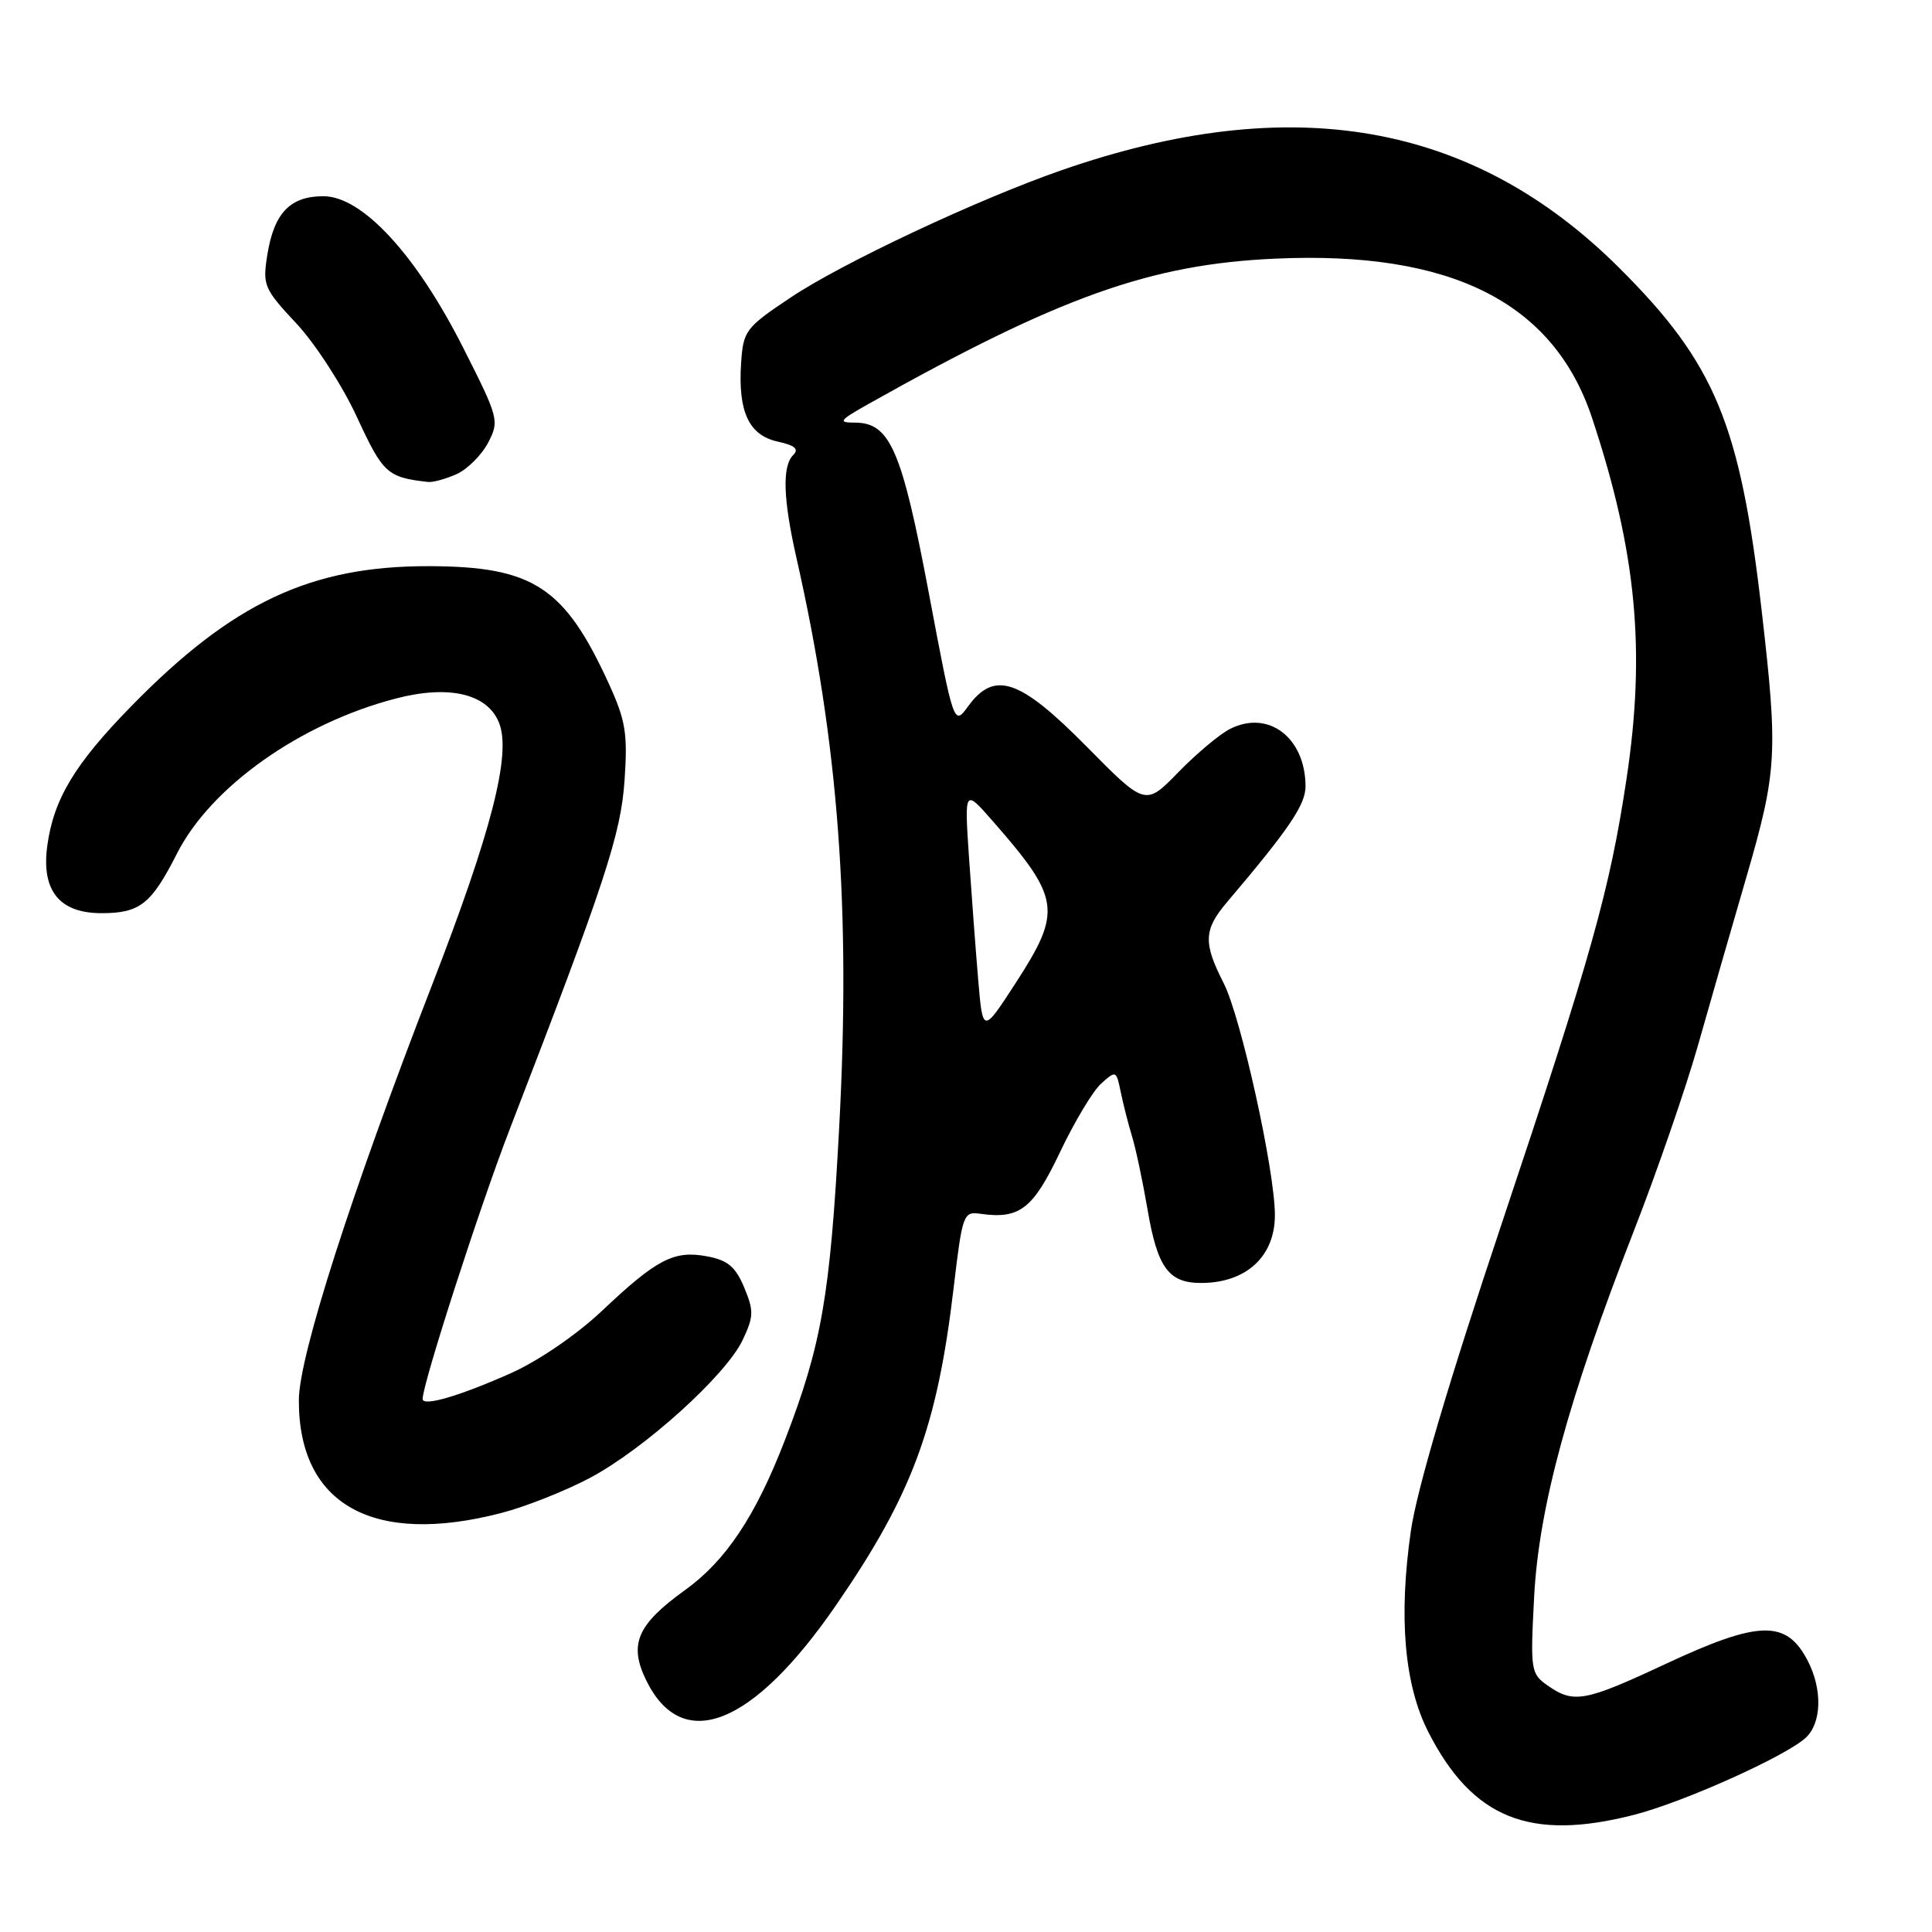 <?xml version="1.0" encoding="UTF-8" standalone="no"?>
<!DOCTYPE svg PUBLIC "-//W3C//DTD SVG 1.1//EN" "http://www.w3.org/Graphics/SVG/1.1/DTD/svg11.dtd" >
<svg xmlns="http://www.w3.org/2000/svg" xmlns:xlink="http://www.w3.org/1999/xlink" version="1.1" viewBox="0 0 256 256">
 <g >
 <path fill="currentColor"
d=" M 216.54 240.47 C 223.10 238.78 236.49 232.77 239.25 230.28 C 241.38 228.34 241.51 223.89 239.54 220.07 C 236.71 214.60 233.12 214.68 220.66 220.50 C 210.01 225.48 208.52 225.75 205.10 223.36 C 202.83 221.77 202.77 221.36 203.28 211.61 C 203.90 199.73 207.81 185.37 216.48 163.14 C 219.54 155.30 223.34 144.30 224.94 138.69 C 226.53 133.09 229.44 122.95 231.42 116.17 C 235.47 102.23 235.61 99.81 233.44 81.00 C 230.58 56.15 227.26 48.15 214.55 35.49 C 195.13 16.15 171.09 11.95 140.59 22.58 C 129.48 26.45 111.57 34.87 104.78 39.41 C 98.77 43.43 98.49 43.81 98.20 48.12 C 97.78 54.56 99.23 57.67 103.04 58.51 C 105.33 59.01 105.90 59.50 105.10 60.30 C 103.62 61.78 103.77 66.16 105.55 74.00 C 111.11 98.54 112.75 120.46 111.19 149.50 C 110.00 171.72 108.87 178.22 103.99 190.86 C 100.12 200.89 96.17 206.82 90.75 210.71 C 84.41 215.27 83.29 217.88 85.63 222.66 C 90.40 232.41 99.74 228.73 110.75 212.74 C 120.85 198.09 124.18 189.13 126.36 170.67 C 127.52 160.88 127.65 160.51 129.89 160.83 C 135.11 161.57 136.87 160.21 140.45 152.68 C 142.35 148.68 144.80 144.58 145.90 143.59 C 147.86 141.82 147.92 141.84 148.49 144.64 C 148.81 146.21 149.48 148.85 149.98 150.50 C 150.49 152.15 151.42 156.55 152.06 160.29 C 153.37 167.98 154.85 170.00 159.14 170.00 C 165.12 170.00 168.94 166.49 168.93 161.00 C 168.93 155.14 164.43 134.76 162.15 130.29 C 159.41 124.92 159.48 123.19 162.62 119.50 C 170.85 109.80 173.00 106.62 172.99 104.16 C 172.95 97.73 168.07 94.02 163.00 96.58 C 161.62 97.27 158.54 99.86 156.14 102.32 C 151.77 106.81 151.77 106.81 143.96 98.90 C 135.11 89.94 131.76 88.81 128.28 93.59 C 126.39 96.18 126.39 96.18 123.07 78.56 C 119.49 59.59 117.93 56.00 113.27 56.00 C 110.98 56.00 111.19 55.72 115.09 53.52 C 140.41 39.30 152.44 35.01 169.00 34.27 C 192.29 33.22 205.87 40.06 210.96 55.39 C 216.84 73.11 218.09 86.19 215.52 103.22 C 213.31 117.91 210.88 126.57 199.03 162.00 C 191.97 183.08 187.73 197.43 186.95 202.84 C 185.30 214.27 186.08 223.27 189.26 229.50 C 195.12 240.97 202.72 244.02 216.54 240.47 Z  M 66.46 200.47 C 69.69 199.63 74.97 197.53 78.19 195.82 C 85.41 191.97 96.18 182.24 98.40 177.57 C 99.88 174.45 99.90 173.70 98.61 170.60 C 97.46 167.85 96.43 166.98 93.68 166.47 C 89.30 165.65 87.03 166.83 79.77 173.69 C 76.45 176.83 71.39 180.29 67.77 181.92 C 60.94 184.97 56.00 186.42 56.00 185.37 C 56.00 183.36 63.60 159.81 67.59 149.50 C 80.22 116.80 82.27 110.54 82.76 103.36 C 83.18 97.18 82.90 95.46 80.66 90.56 C 74.80 77.77 70.64 75.06 56.86 75.02 C 41.19 74.98 30.82 79.85 17.42 93.55 C 9.90 101.23 7.09 105.90 6.26 112.12 C 5.47 118.02 7.88 121.00 13.45 121.00 C 18.54 121.00 20.05 119.80 23.45 113.10 C 27.93 104.25 39.79 95.85 52.44 92.56 C 59.52 90.71 64.63 91.93 66.14 95.81 C 67.76 99.95 65.13 110.19 57.22 130.59 C 46.55 158.09 39.62 179.69 39.60 185.50 C 39.55 199.39 49.44 204.90 66.46 200.47 Z  M 60.53 62.81 C 61.97 62.15 63.84 60.27 64.69 58.64 C 66.18 55.76 66.08 55.38 61.38 46.09 C 55.14 33.74 48.00 26.00 42.85 26.00 C 38.43 26.00 36.31 28.23 35.42 33.78 C 34.78 37.80 34.97 38.26 39.27 42.86 C 41.76 45.52 45.38 51.11 47.30 55.27 C 50.75 62.74 51.31 63.25 56.70 63.86 C 57.36 63.94 59.09 63.46 60.53 62.81 Z  M 129.61 129.74 C 129.27 125.76 128.73 118.45 128.39 113.50 C 127.79 104.50 127.79 104.50 131.64 108.91 C 140.51 119.05 140.74 120.75 134.59 130.24 C 130.22 136.98 130.22 136.98 129.61 129.74 Z "/>
</g>
</svg>